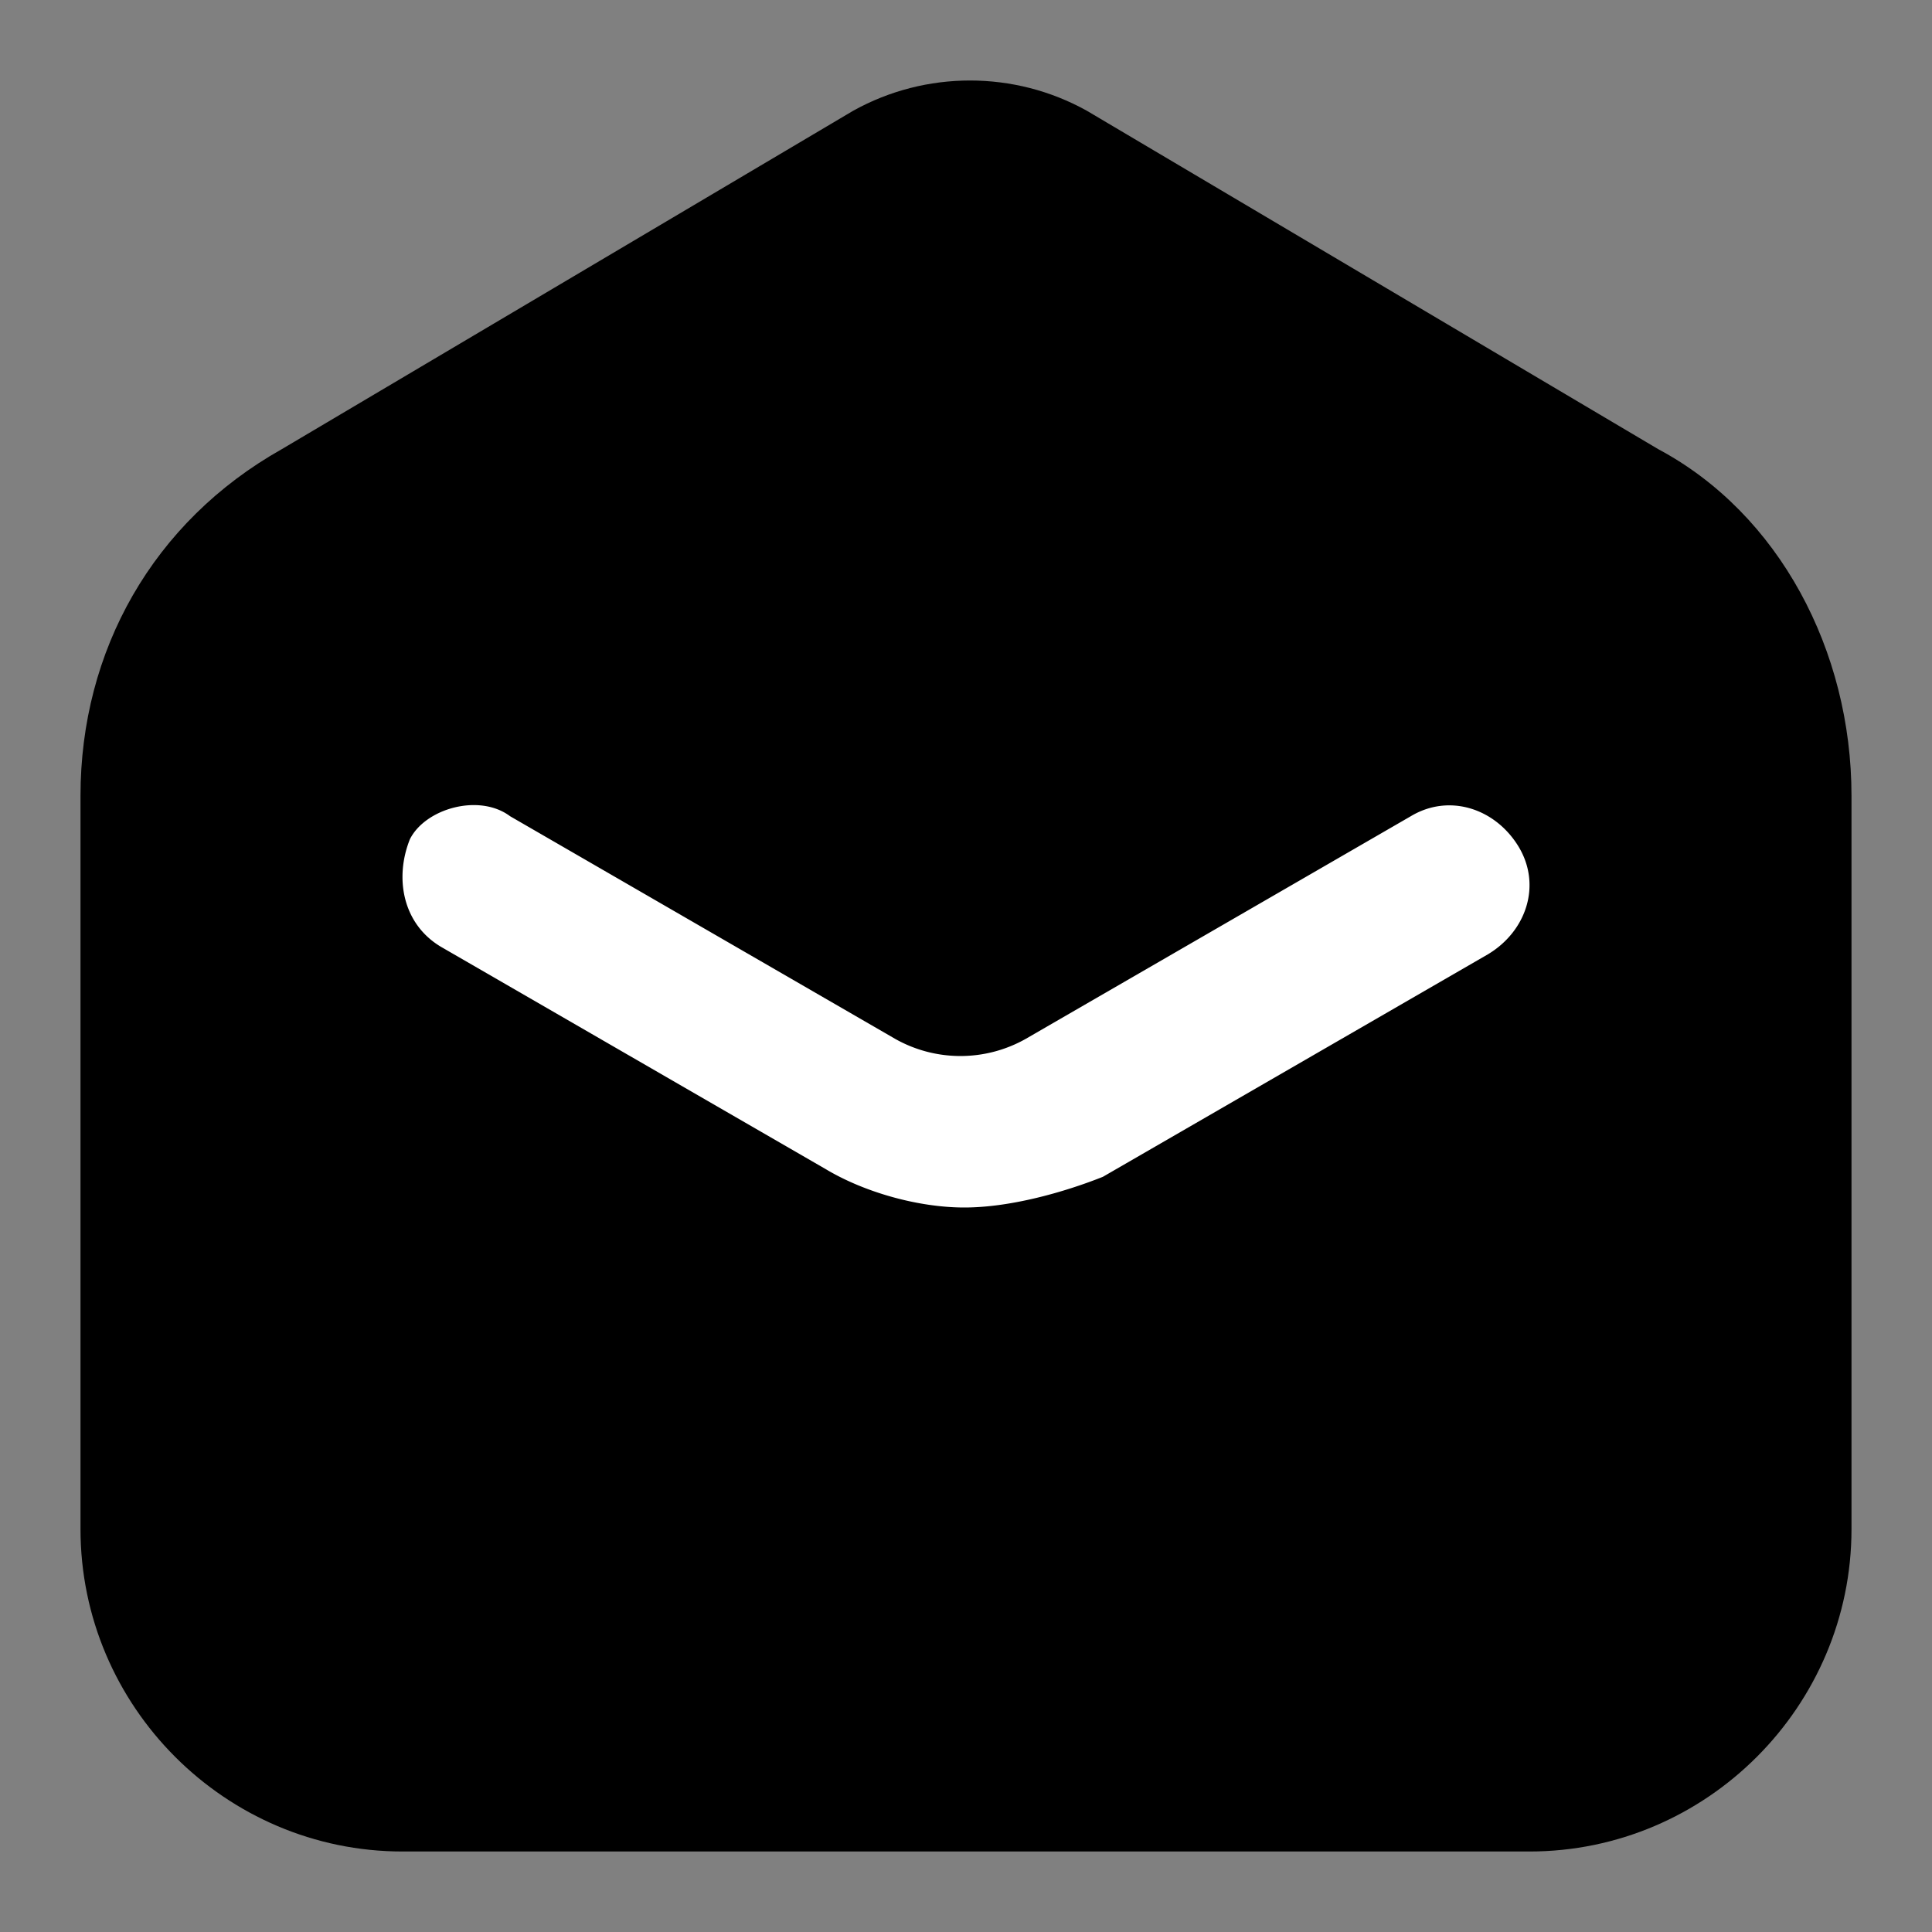 <svg xmlns="http://www.w3.org/2000/svg" fill="none" viewBox="0 0 24 24"><rect x="0" y="0" width="24" height="24" fill="#808080" stroke="none"/><path fill="#000" d="M23 9.885v9.11C23 21.198 21.2 23 19 23H5c-2.2 0-4-1.802-4-4.005v-9.11c0-1.802.9-3.404 2.5-4.305l7.1-4.205c.9-.5 2-.5 2.9 0l7.1 4.205c1.5.801 2.4 2.503 2.4 4.305"/><path fill="#fff" d="M11.979 15c-.574 0-1.244-.19-1.722-.477L5.475 11.76c-.478-.287-.574-.859-.383-1.335.192-.382.861-.572 1.244-.286l4.782 2.765a1.65 1.65 0 0 0 1.626 0l4.782-2.765c.478-.286 1.052-.096 1.34.381.286.477.095 1.049-.383 1.335L13.7 14.619c-.478.19-1.147.381-1.721.381"/></svg>